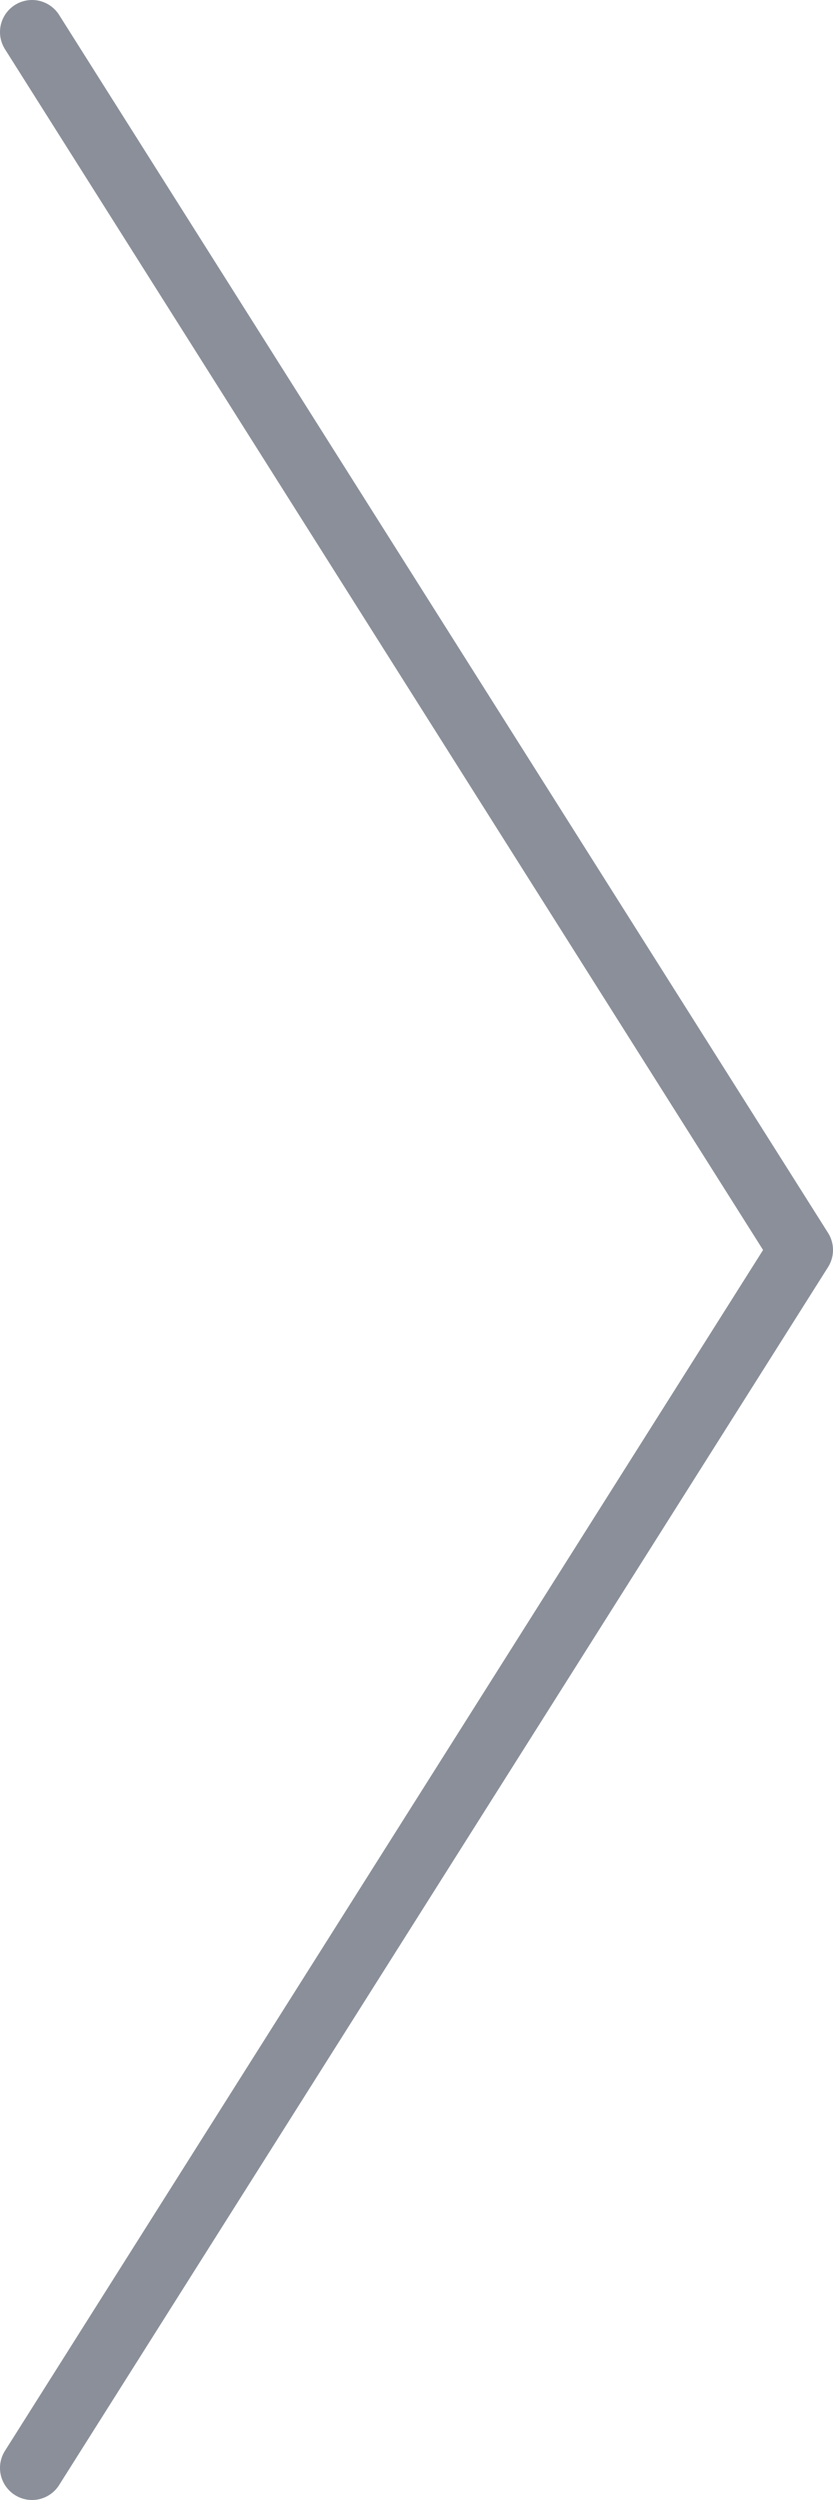 <?xml version="1.0" encoding="utf-8"?>
<!-- Generator: Adobe Illustrator 19.0.0, SVG Export Plug-In . SVG Version: 6.00 Build 0)  -->
<svg version="1.1" id="Шар_1" xmlns="http://www.w3.org/2000/svg" xmlns:xlink="http://www.w3.org/1999/xlink" x="0px" y="0px"
	 viewBox="-293.3 358 26 78" style="enable-background:new -293.3 358 26 78;" xml:space="preserve">
<style type="text/css">
	.st0{fill:none;stroke:#8A8F99;stroke-width:2;stroke-linecap:round;stroke-linejoin:round;}
</style>
<path id="_" class="st0" d="M-292.3,435l24-38l-24-38"/>
</svg>
